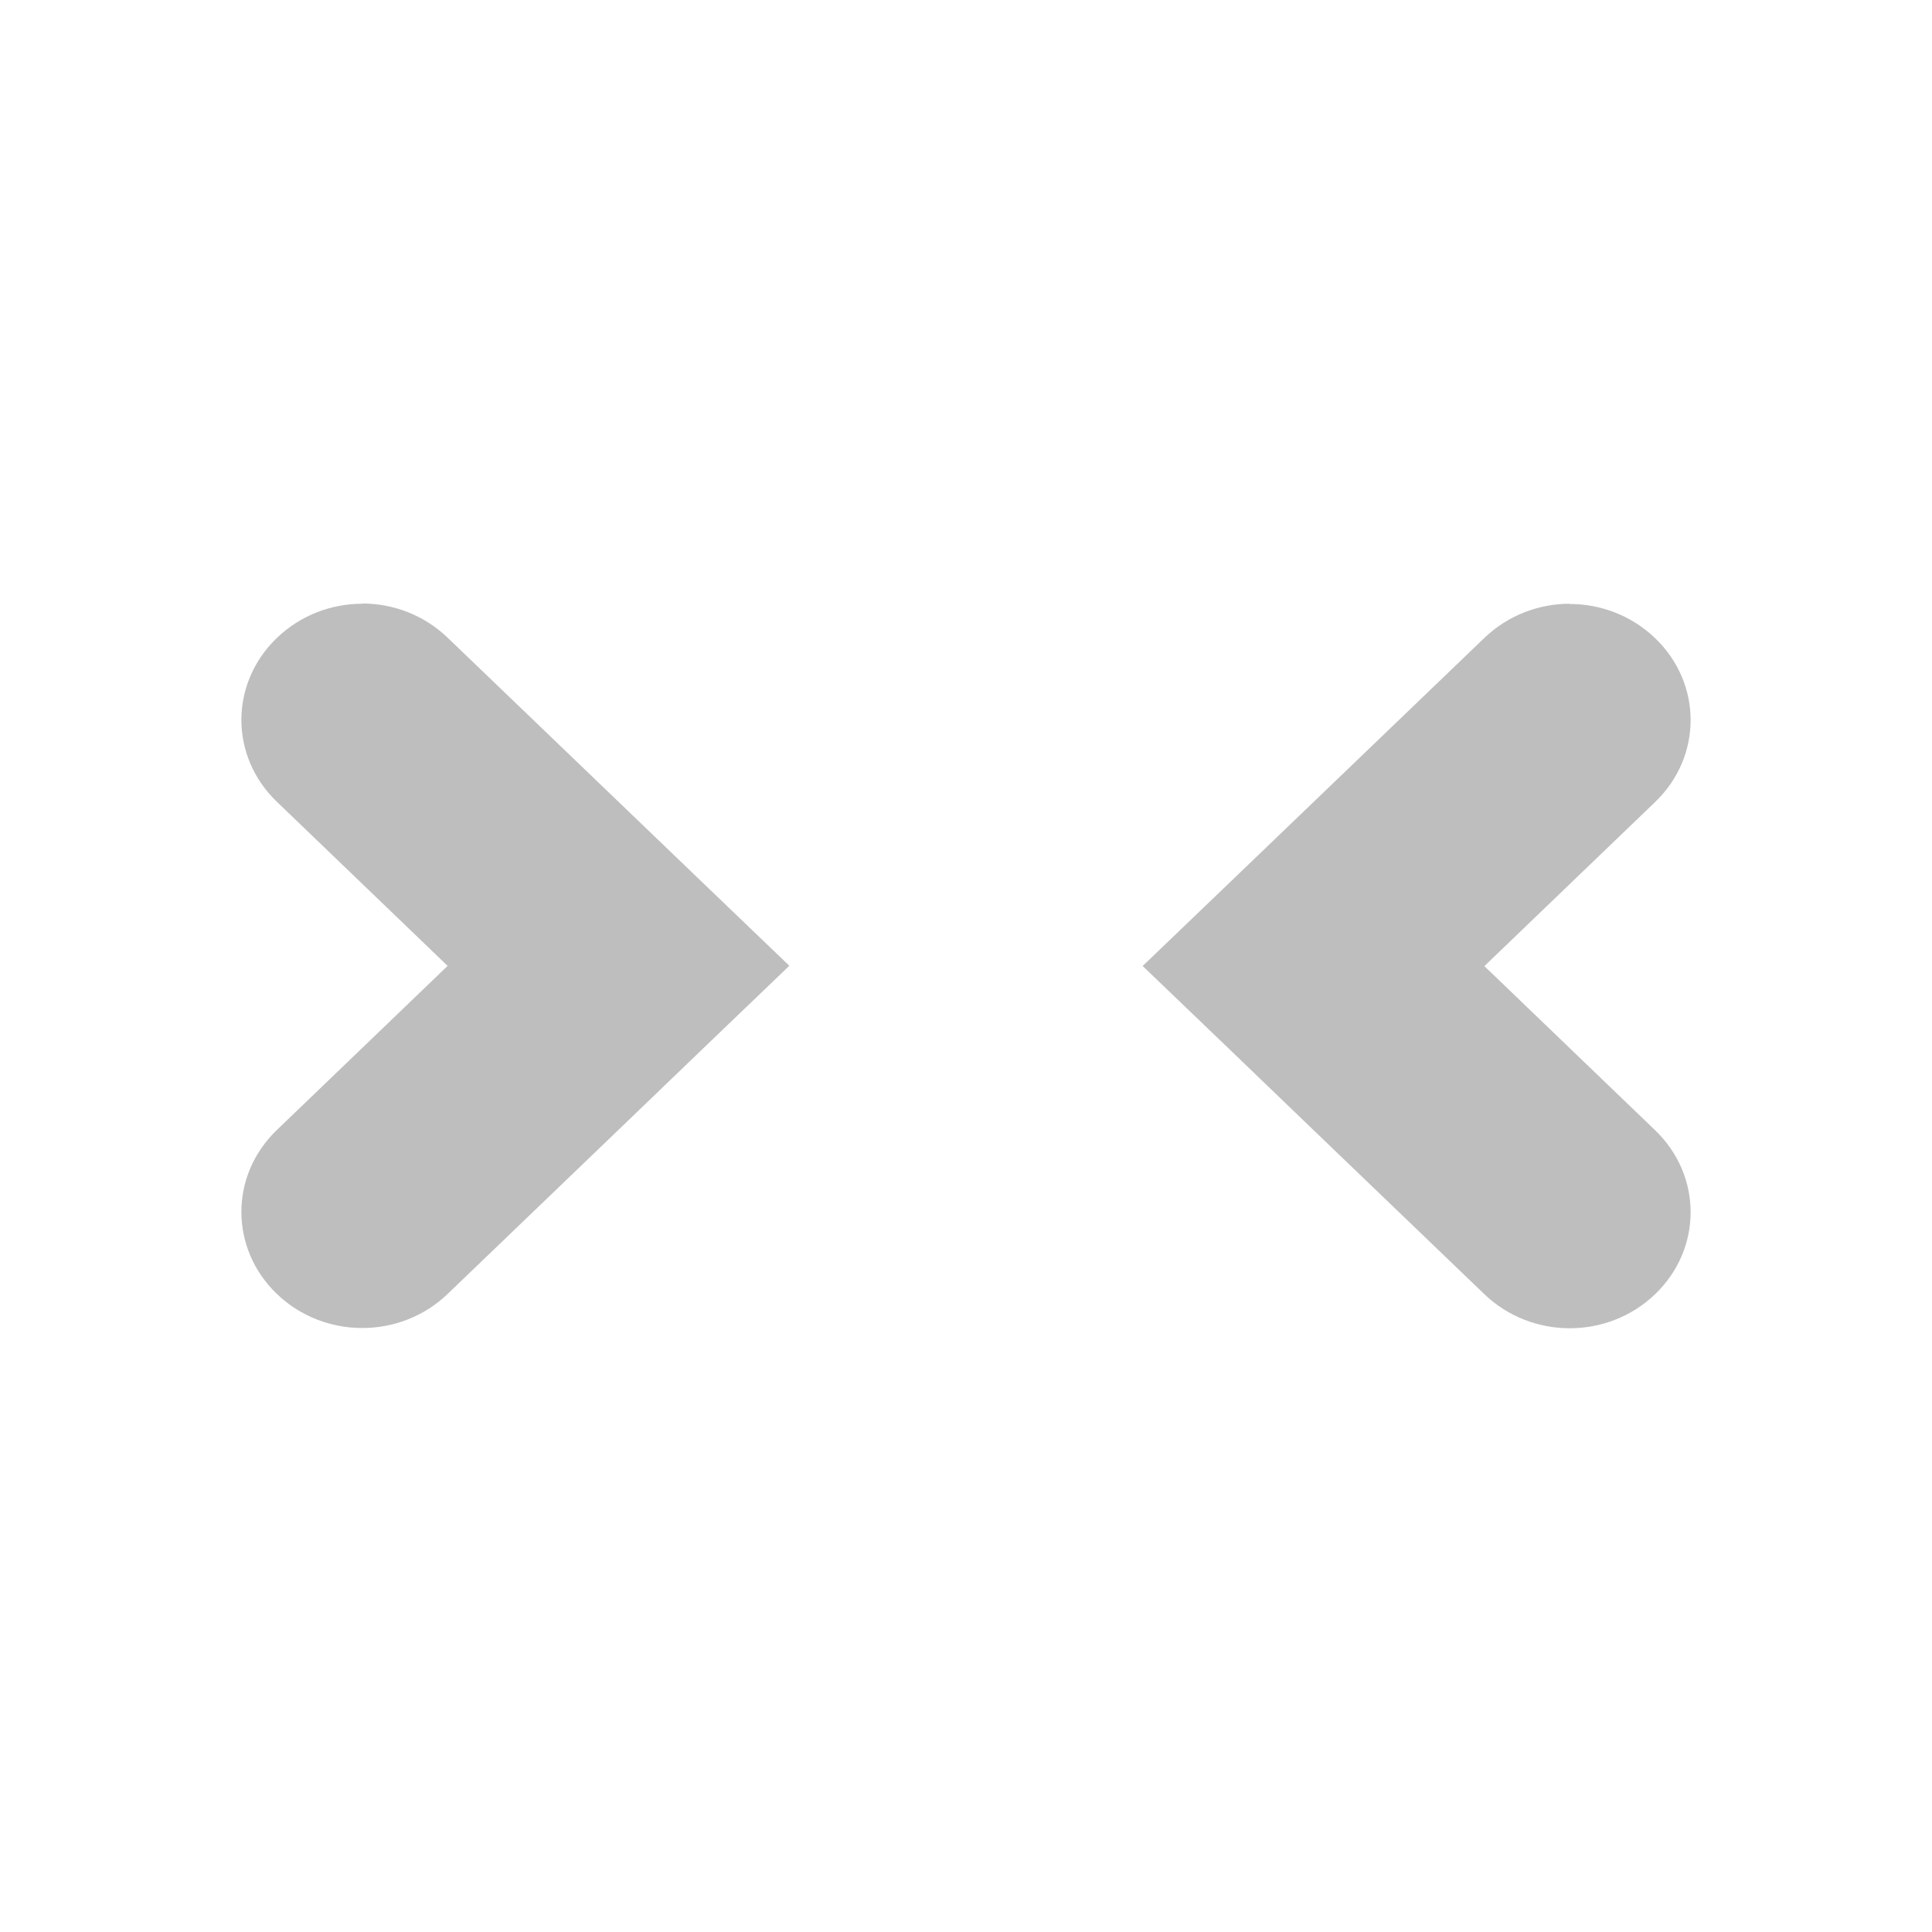 <?xml version="1.0" encoding="UTF-8"?>
<svg width="16" height="16" version="1.1" xmlns="http://www.w3.org/2000/svg">
 <path d="m3 5c-.256 0-.511.095-.707.283-.392.377-.392.981 0 1.357l1.414 1.359-1.414 1.359c-.392.376-.392.981 0 1.358.392.376 1.022.376 1.414 0l1.414-1.358.707-.68.709-.68-.709-.68-2.121-2.037c-.196-.188-.451-.283-.707-.283zm10 0c-.256 0-.511.095-.707.283l-2.121 2.037-.709.68.709.68.707.68 1.414 1.358c.392.376 1.022.376 1.414 0 .392-.377.392-.981 0-1.358l-1.414-1.359 1.414-1.359c.392-.376.392-.981 0-1.357-.196-.188-.451-.283-.707-.283z" fill="#bebebe"/>
</svg>
